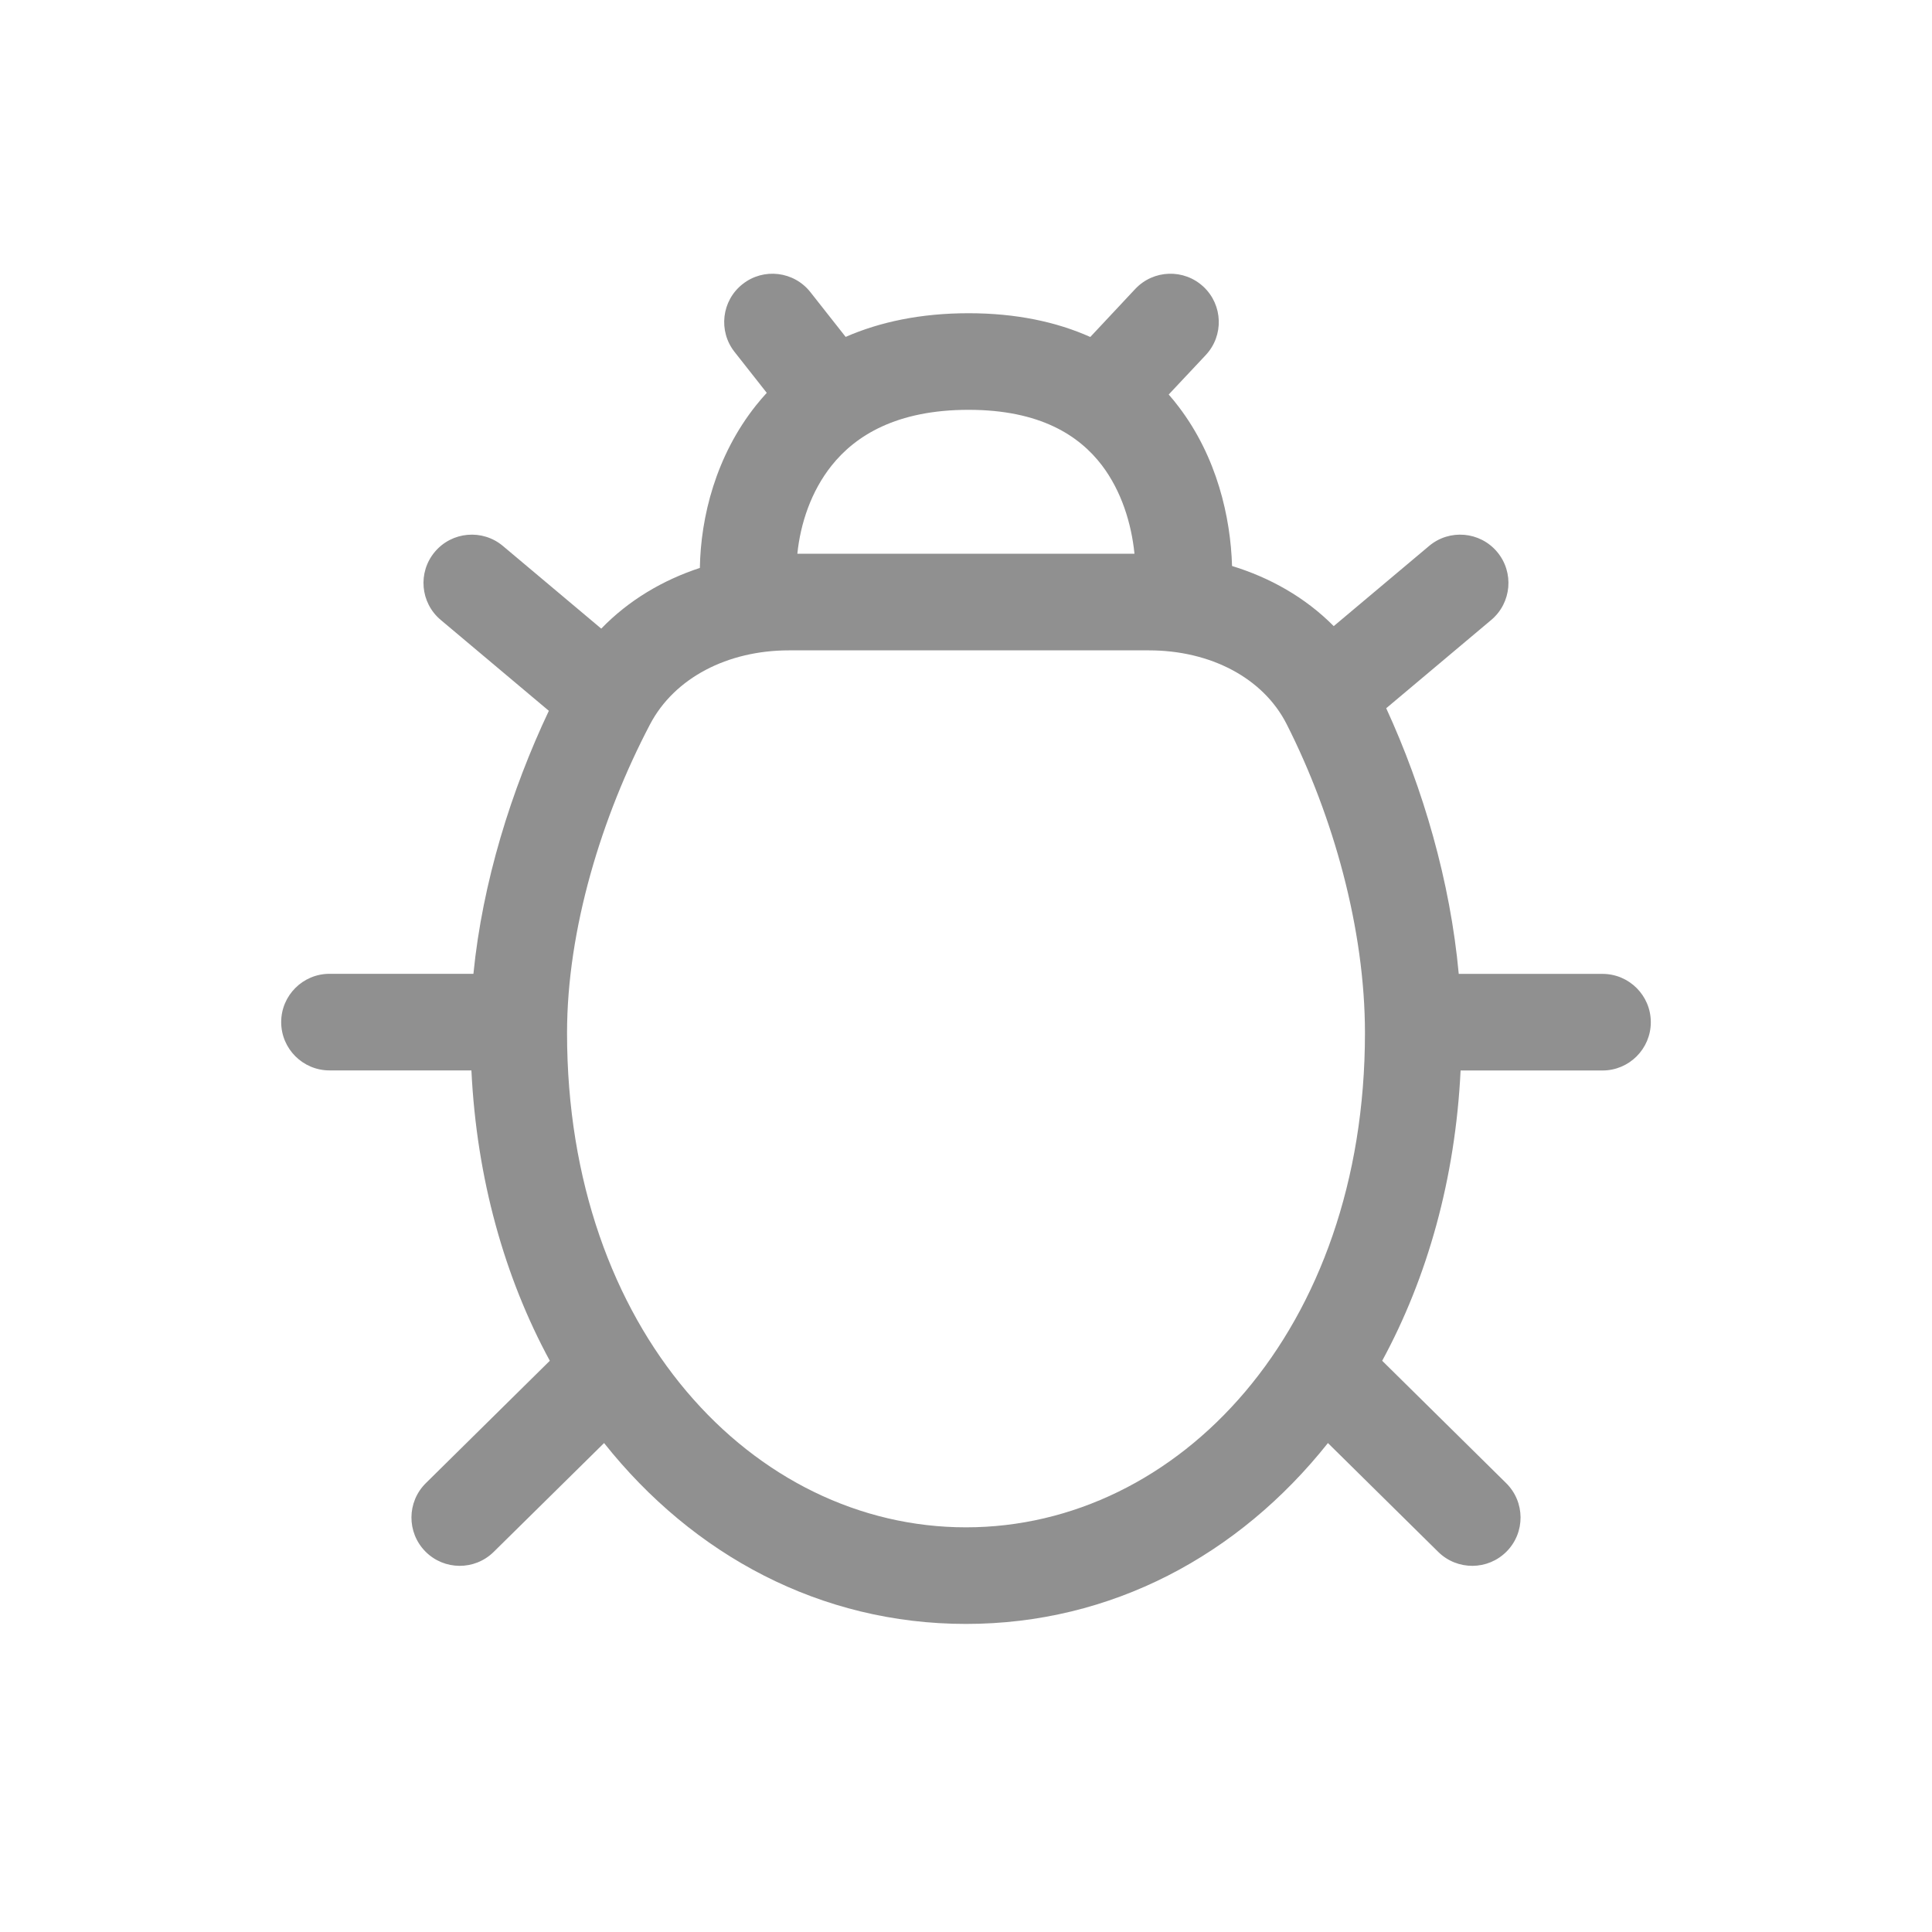 <svg width="24" height="24" viewBox="0 0 24 24" fill="none" xmlns="http://www.w3.org/2000/svg">
<path fill-rule="evenodd" clip-rule="evenodd" d="M14.518 4.901C14.562 4.951 14.603 5.001 14.642 5.053C15.119 5.679 15.287 6.428 15.305 7.031C15.775 7.175 16.215 7.421 16.568 7.778L17.753 6.782C18.006 6.569 18.385 6.602 18.598 6.856C18.811 7.11 18.778 7.488 18.525 7.701L17.22 8.798C17.678 9.794 18.016 10.949 18.121 12.098H19.907C20.238 12.098 20.507 12.367 20.507 12.698C20.507 13.029 20.238 13.298 19.907 13.298L18.144 13.298C18.079 14.64 17.732 15.869 17.17 16.904L18.71 18.424C18.946 18.657 18.949 19.037 18.716 19.273C18.483 19.509 18.103 19.511 17.867 19.279L16.496 17.926C15.387 19.322 13.804 20.173 12 20.173C10.195 20.173 8.612 19.321 7.504 17.926L6.132 19.279C5.896 19.511 5.517 19.509 5.284 19.273C5.051 19.037 5.054 18.657 5.29 18.424L6.83 16.904C6.268 15.868 5.921 14.639 5.856 13.297H4.093C3.762 13.297 3.493 13.028 3.493 12.697C3.493 12.366 3.762 12.097 4.093 12.097H5.881C5.994 10.957 6.352 9.815 6.818 8.83L5.475 7.701C5.221 7.488 5.188 7.11 5.401 6.856C5.614 6.602 5.993 6.569 6.247 6.782L7.469 7.809C7.811 7.455 8.237 7.205 8.694 7.055C8.704 6.424 8.892 5.662 9.393 5.034C9.435 4.982 9.479 4.93 9.525 4.88L9.125 4.372C8.92 4.112 8.964 3.734 9.225 3.529C9.485 3.324 9.862 3.369 10.067 3.629L10.505 4.185C10.933 3.998 11.441 3.891 12.032 3.891C12.621 3.891 13.123 3.998 13.544 4.186L14.102 3.59C14.329 3.348 14.709 3.336 14.951 3.563C15.192 3.789 15.205 4.169 14.978 4.411L14.518 4.901ZM9.905 6.879L14.093 6.879C14.055 6.502 13.931 6.1 13.688 5.78C13.408 5.413 12.923 5.091 12.032 5.091C11.136 5.091 10.627 5.412 10.331 5.783C10.075 6.104 9.943 6.505 9.905 6.879ZM12 18.973C9.356 18.973 7.044 16.523 7.044 12.832C7.044 11.546 7.474 10.143 8.075 8.998C8.378 8.421 9.038 8.079 9.802 8.079L14.272 8.079C15.037 8.079 15.693 8.422 15.984 8.997C16.56 10.135 16.956 11.538 16.956 12.832C16.956 16.523 14.644 18.973 12 18.973Z" fill="#909090"/>
</svg>
